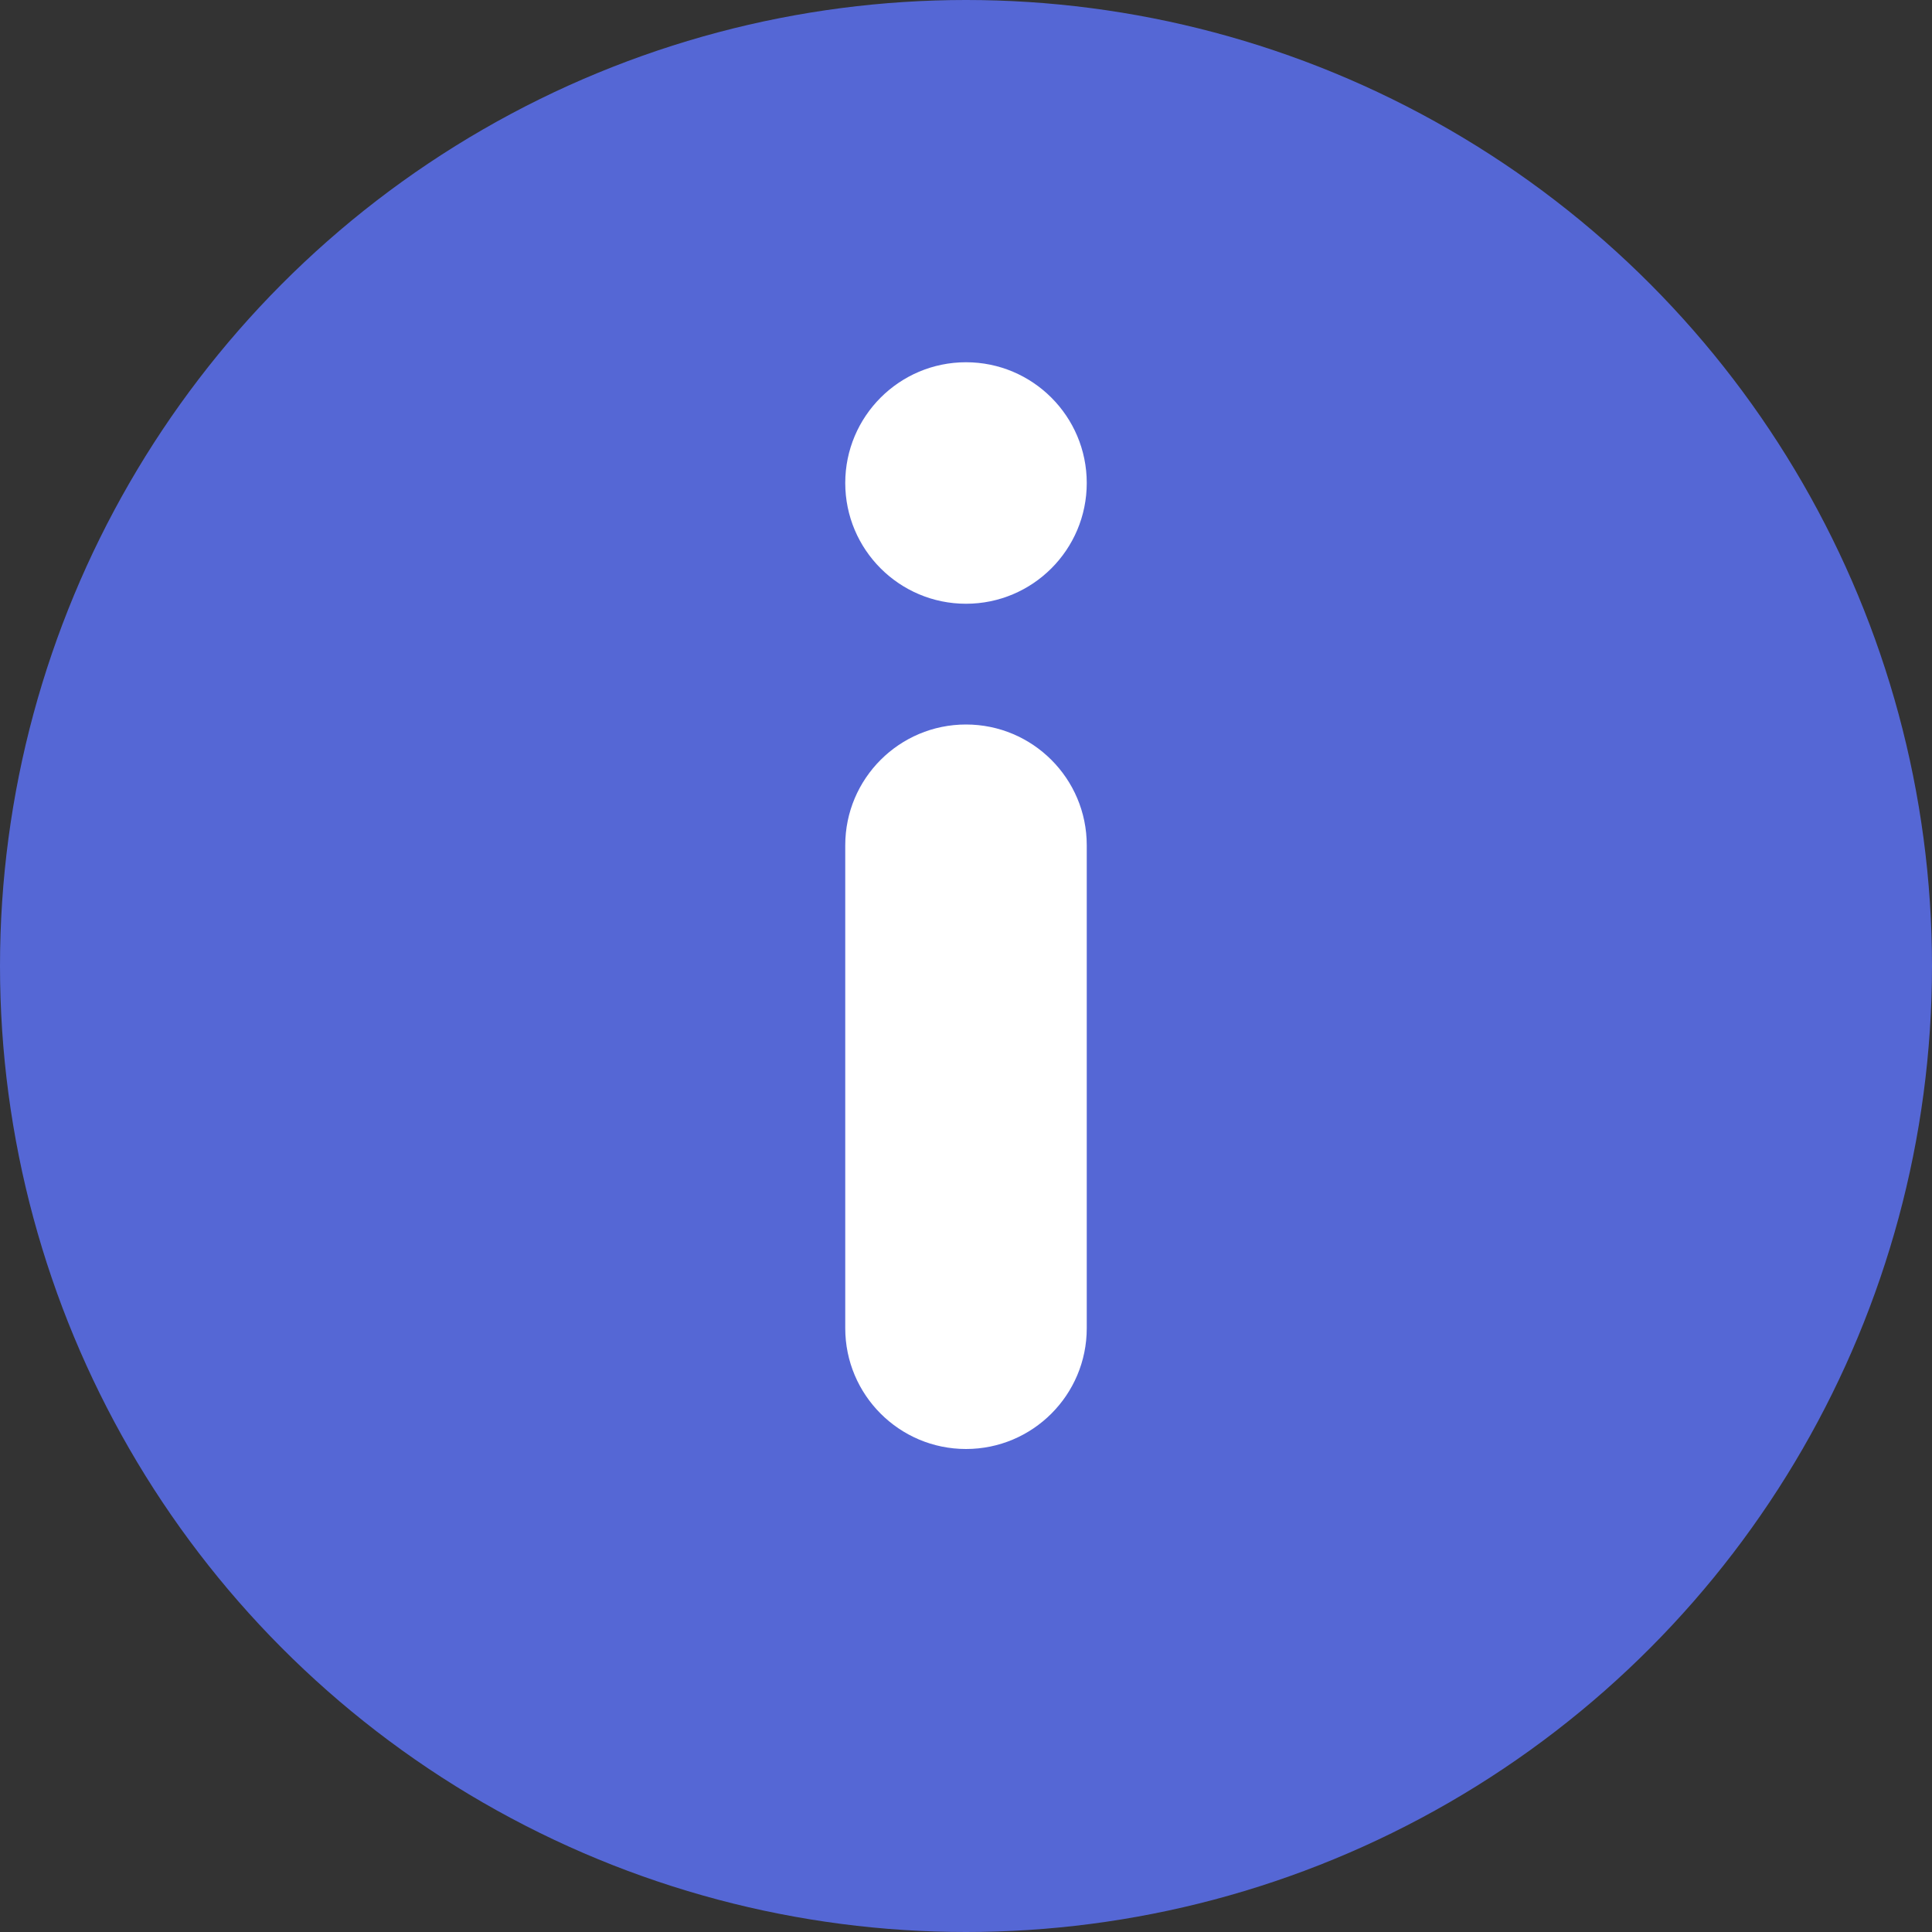 <?xml version="1.0" encoding="UTF-8"?>
<svg width="16px" height="16px" viewBox="0 0 16 16" version="1.1" xmlns="http://www.w3.org/2000/svg" xmlns:xlink="http://www.w3.org/1999/xlink">
    <rect x="0" y="0" width="16" height="16" fill="#333333" stroke="none"/>
    <title>5A136358-41D3-4D4B-AD77-B0977CFE085E</title>
    <g id="Deploy" stroke="none" stroke-width="1" fill="none" fill-rule="evenodd">
        <g id="Deploy-succes" transform="translate(-89, -736)">
            <g id="Icon/Alerts/Info-filled" transform="translate(89, 736)">
                <circle id="Oval" fill="#5567D5" fill-rule="nonzero" cx="8" cy="8" r="8"></circle>
                <path d="M8,6 C8.552,6 9,6.448 9,7 L9,11 C9,11.552 8.552,12 8,12 C7.448,12 7,11.552 7,11 L7,7 C7,6.448 7.448,6 8,6 Z M8,3 C8.552,3 9,3.448 9,4 C9,4.552 8.552,5 8,5 C7.448,5 7,4.552 7,4 C7,3.448 7.448,3 8,3 Z" id="Combined-Shape" fill="#FFFFFF"></path>
            </g>
        </g>
    </g>
</svg>